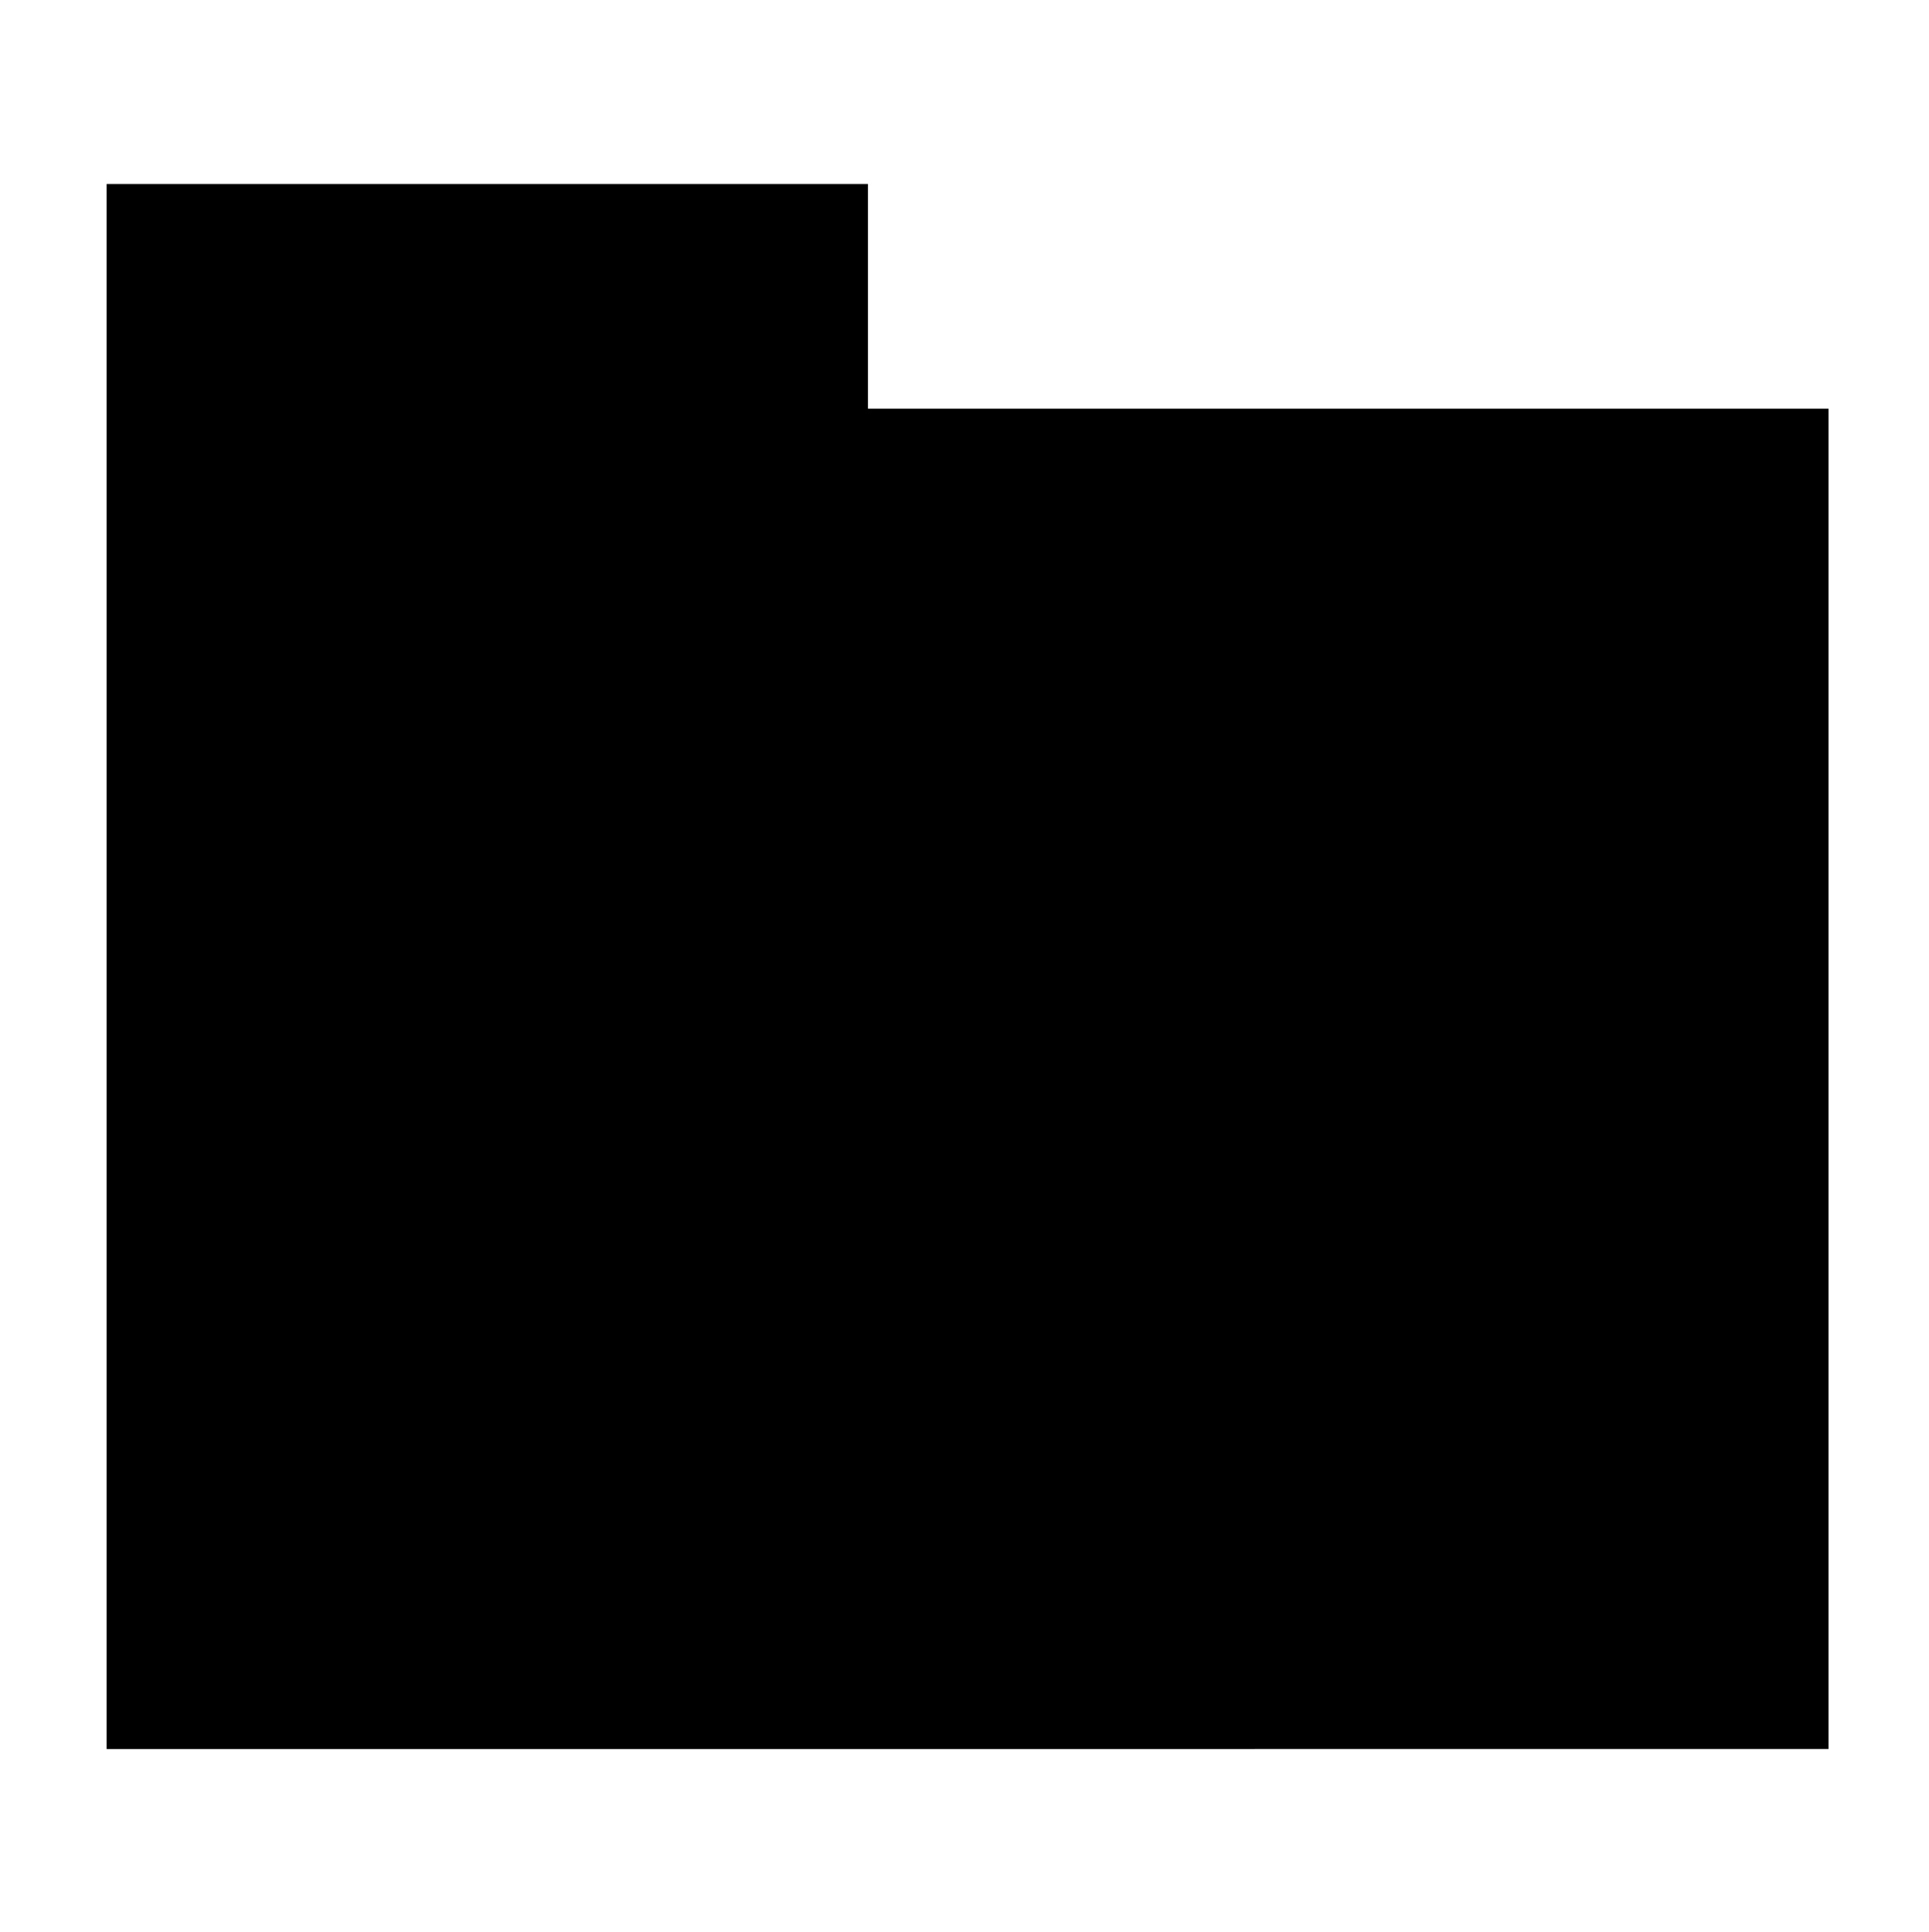 <?xml version="1.0" encoding="utf-8"?>
<!-- Generator: Adobe Illustrator 16.0.0, SVG Export Plug-In . SVG Version: 6.00 Build 0)  -->
<!DOCTYPE svg PUBLIC "-//W3C//DTD SVG 1.1//EN" "http://www.w3.org/Graphics/SVG/1.1/DTD/svg11.dtd">
<svg version="1.1" id="Ebene_1" xmlns="http://www.w3.org/2000/svg" xmlns:xlink="http://www.w3.org/1999/xlink" x="0px" y="0px"
	 width="297px" height="297.5px" viewBox="0 0 297 297.5" enable-background="new 0 0 297 297.5" xml:space="preserve">
<g>
	<g>
		<path d="M16.416,269.3c0-80.774,0-160.485,0-240.974c38.986,0,77.265,0,117.218,0c0,10.889,0,21.914,0,34.595
			c50.138,0,98.646,0,147.897,0c0,69.548,0,137.42,0,206.379C193.455,269.3,105.492,269.3,16.416,269.3z"/>
	</g>
</g>
</svg>
